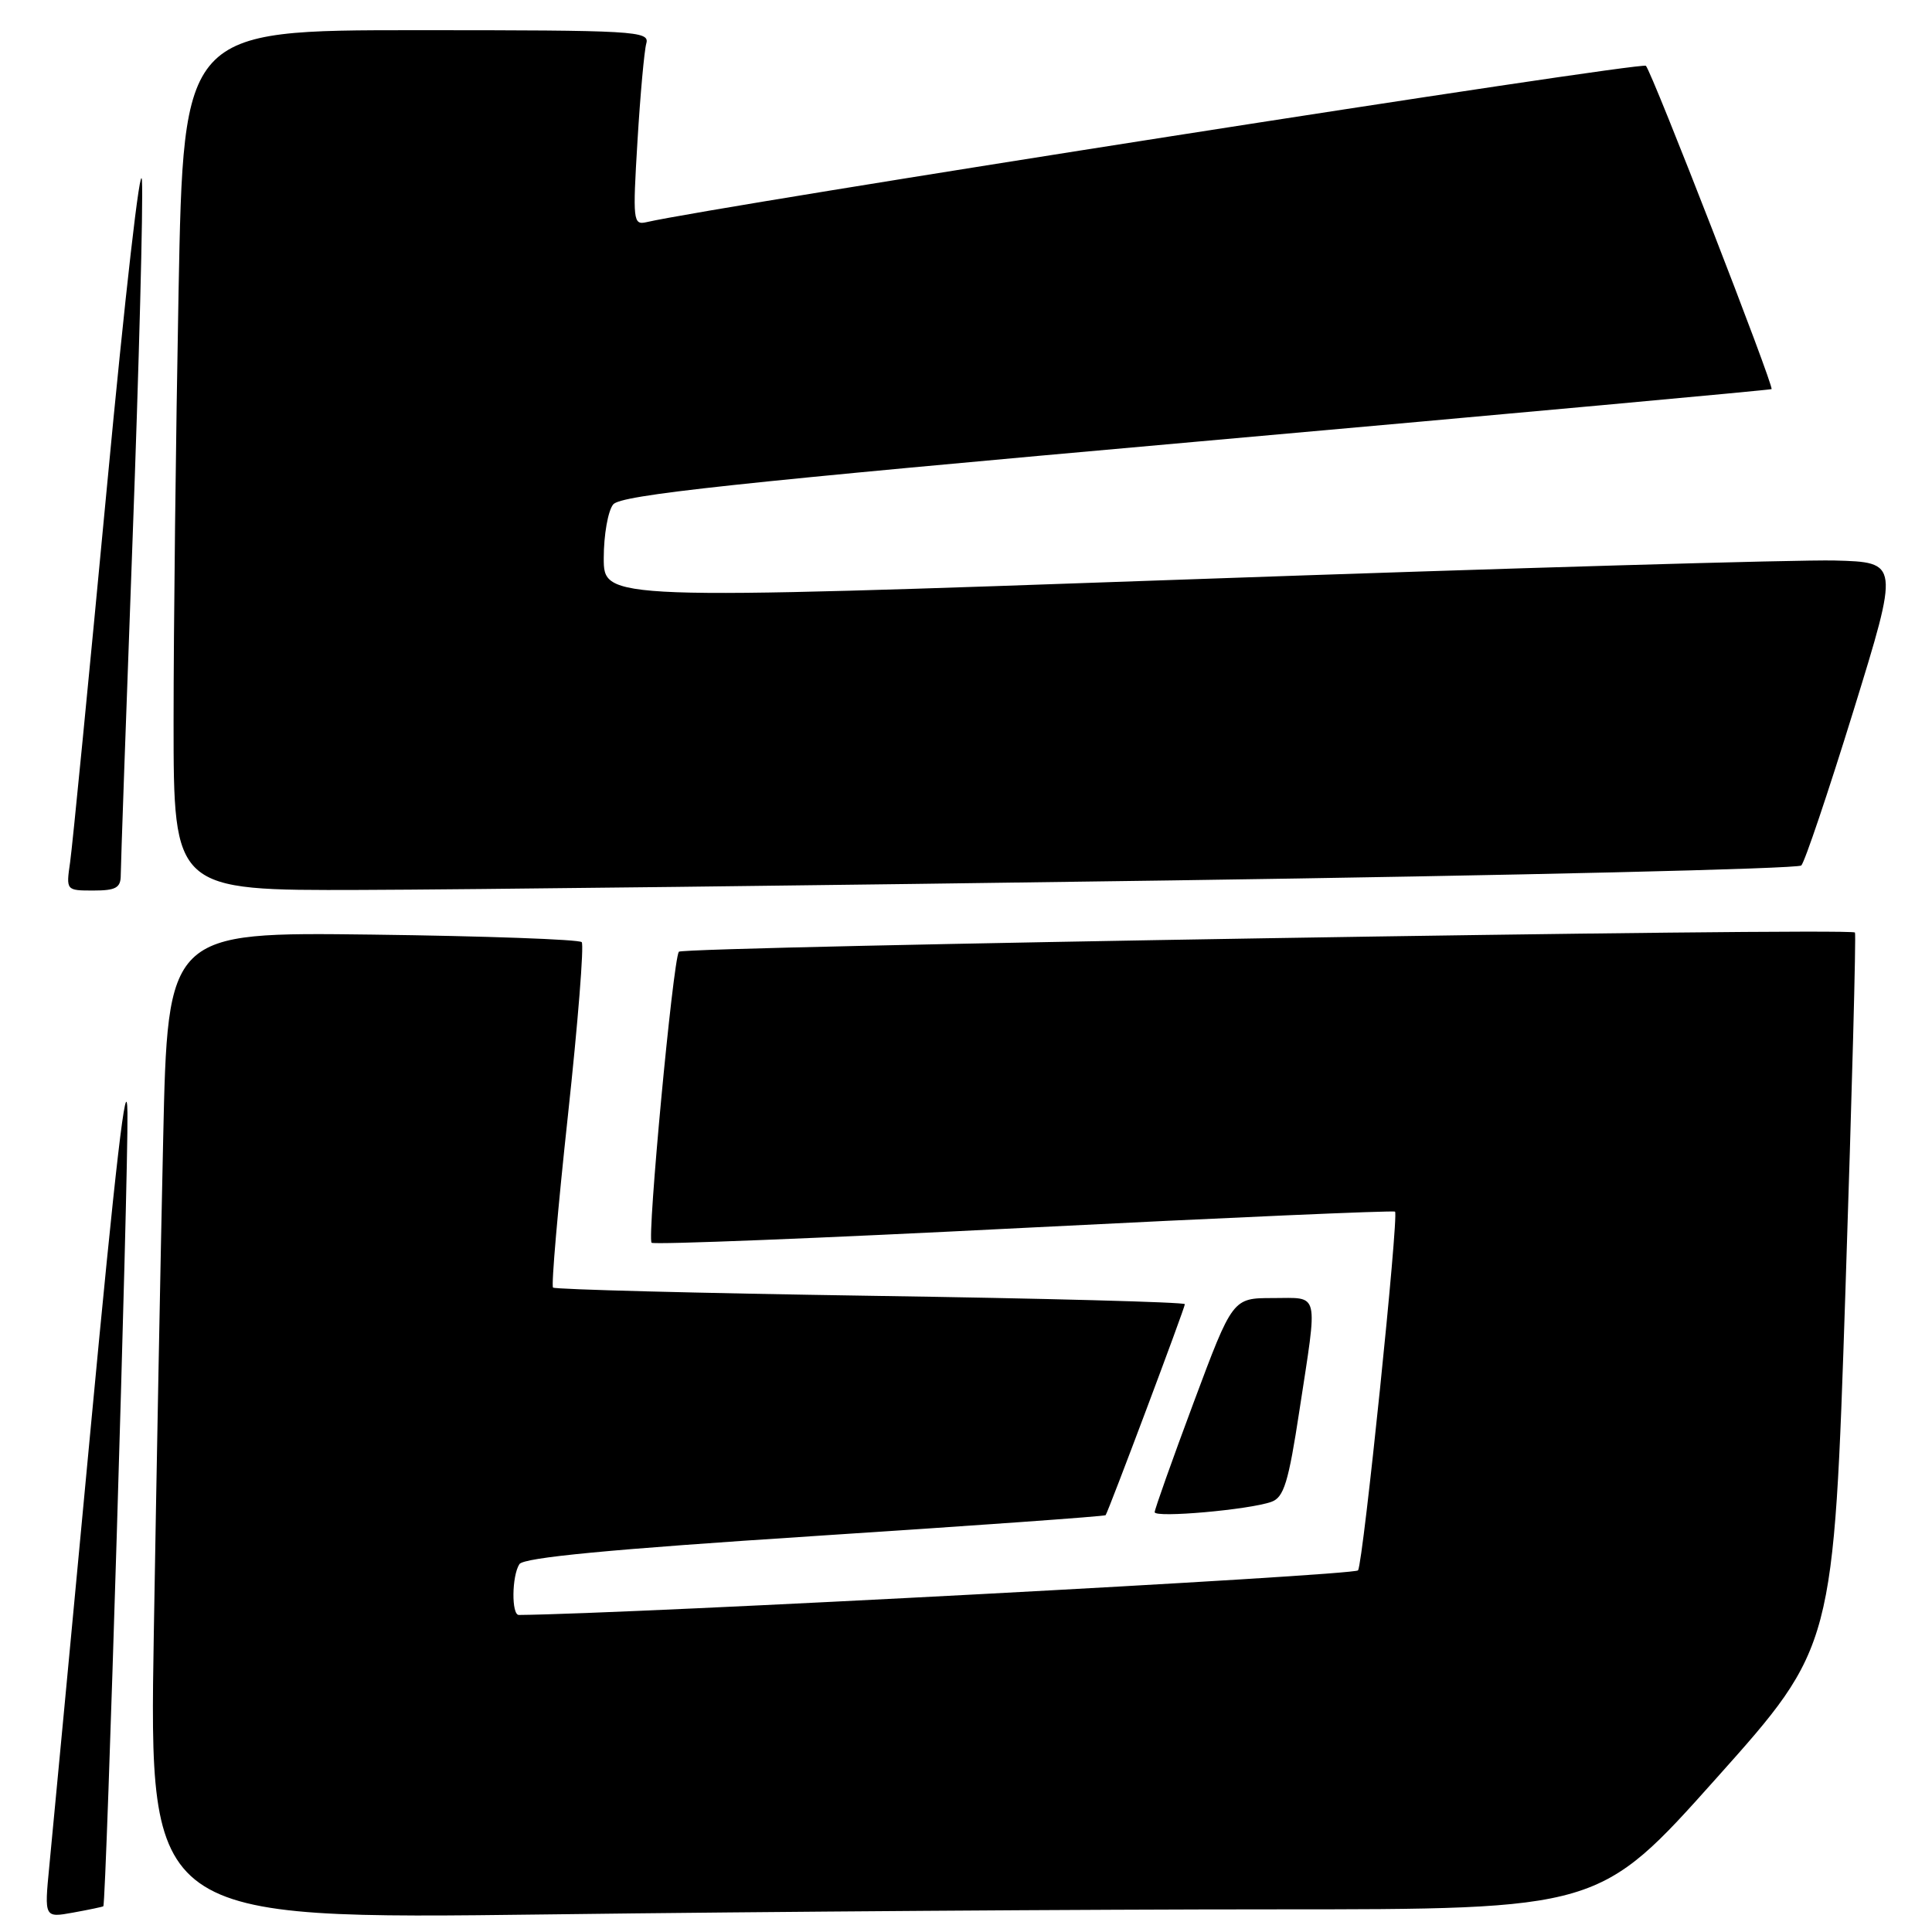 <?xml version="1.0" encoding="UTF-8" standalone="no"?>
<!DOCTYPE svg PUBLIC "-//W3C//DTD SVG 1.1//EN" "http://www.w3.org/Graphics/SVG/1.1/DTD/svg11.dtd" >
<svg xmlns="http://www.w3.org/2000/svg" xmlns:xlink="http://www.w3.org/1999/xlink" version="1.1" viewBox="0 0 256 256">
 <g >
 <path fill="currentColor"
d=" M 13.69 252.59 C 14.08 252.30 17.00 156.26 16.89 147.48 C 16.81 141.28 15.30 154.29 11.99 189.50 C 9.35 217.55 6.90 243.56 6.53 247.31 C 5.87 254.12 5.87 254.12 9.68 253.43 C 11.78 253.05 13.59 252.67 13.69 252.59 Z  M 168.62 253.00 C 211.91 253.00 211.91 253.00 227.44 235.61 C 242.97 218.23 242.97 218.23 244.53 170.99 C 245.39 145.01 245.96 123.67 245.79 123.56 C 244.79 122.89 90.40 125.42 89.95 126.11 C 89.16 127.34 85.72 164.06 86.34 164.67 C 86.62 164.95 108.82 164.07 135.67 162.70 C 162.53 161.34 184.66 160.37 184.85 160.55 C 185.37 161.02 180.64 206.97 179.95 208.08 C 179.53 208.76 83.32 213.87 68.75 213.99 C 67.76 214.00 67.81 208.84 68.82 207.26 C 69.38 206.38 80.85 205.29 107.95 203.53 C 129.04 202.16 146.38 200.92 146.50 200.77 C 146.87 200.27 157.00 173.31 157.00 172.81 C 157.00 172.54 138.27 172.04 115.37 171.70 C 92.47 171.35 73.53 170.86 73.28 170.61 C 73.03 170.36 73.92 160.11 75.25 147.83 C 76.58 135.55 77.40 125.20 77.08 124.84 C 76.76 124.48 64.29 124.03 49.36 123.84 C 22.22 123.50 22.22 123.50 21.62 151.00 C 21.28 166.12 20.73 195.56 20.38 216.42 C 19.75 254.33 19.75 254.33 72.54 253.67 C 101.57 253.30 144.81 253.00 168.62 253.00 Z  M 168.47 199.00 C 170.12 198.41 170.73 196.43 172.18 186.90 C 174.64 170.82 174.92 172.00 168.66 172.00 C 163.33 172.00 163.33 172.00 158.16 185.85 C 155.32 193.46 153.00 200.00 153.00 200.37 C 153.00 201.16 165.55 200.05 168.47 199.00 Z  M 16.00 115.97 C 16.00 114.85 16.70 94.91 17.56 71.65 C 18.42 48.39 18.98 26.92 18.81 23.93 C 18.64 20.94 16.55 39.20 14.17 64.50 C 11.78 89.80 9.59 112.19 9.29 114.25 C 8.75 117.99 8.75 118.00 12.37 118.00 C 15.35 118.00 16.00 117.64 16.00 115.97 Z  M 155.18 116.66 C 200.65 116.01 238.23 115.12 238.68 114.68 C 239.13 114.24 242.24 105.02 245.59 94.19 C 251.67 74.50 251.67 74.50 243.09 74.27 C 238.36 74.15 199.74 75.28 157.25 76.78 C 80.00 79.51 80.00 79.51 80.00 73.95 C 80.00 70.89 80.56 67.69 81.25 66.84 C 82.26 65.59 96.95 64.01 158.50 58.53 C 200.30 54.81 234.61 51.67 234.74 51.56 C 235.11 51.25 218.92 9.60 218.09 8.72 C 217.52 8.13 94.68 27.35 85.65 29.44 C 83.89 29.84 83.83 29.25 84.47 18.68 C 84.84 12.53 85.37 6.71 85.64 5.75 C 86.10 4.11 84.19 4.00 55.23 4.00 C 24.32 4.00 24.32 4.00 23.66 38.66 C 23.30 57.73 23.00 83.38 23.00 95.66 C 23.00 118.00 23.00 118.00 47.75 117.92 C 61.36 117.88 109.71 117.31 155.18 116.66 Z "/>
</g>
</svg>
